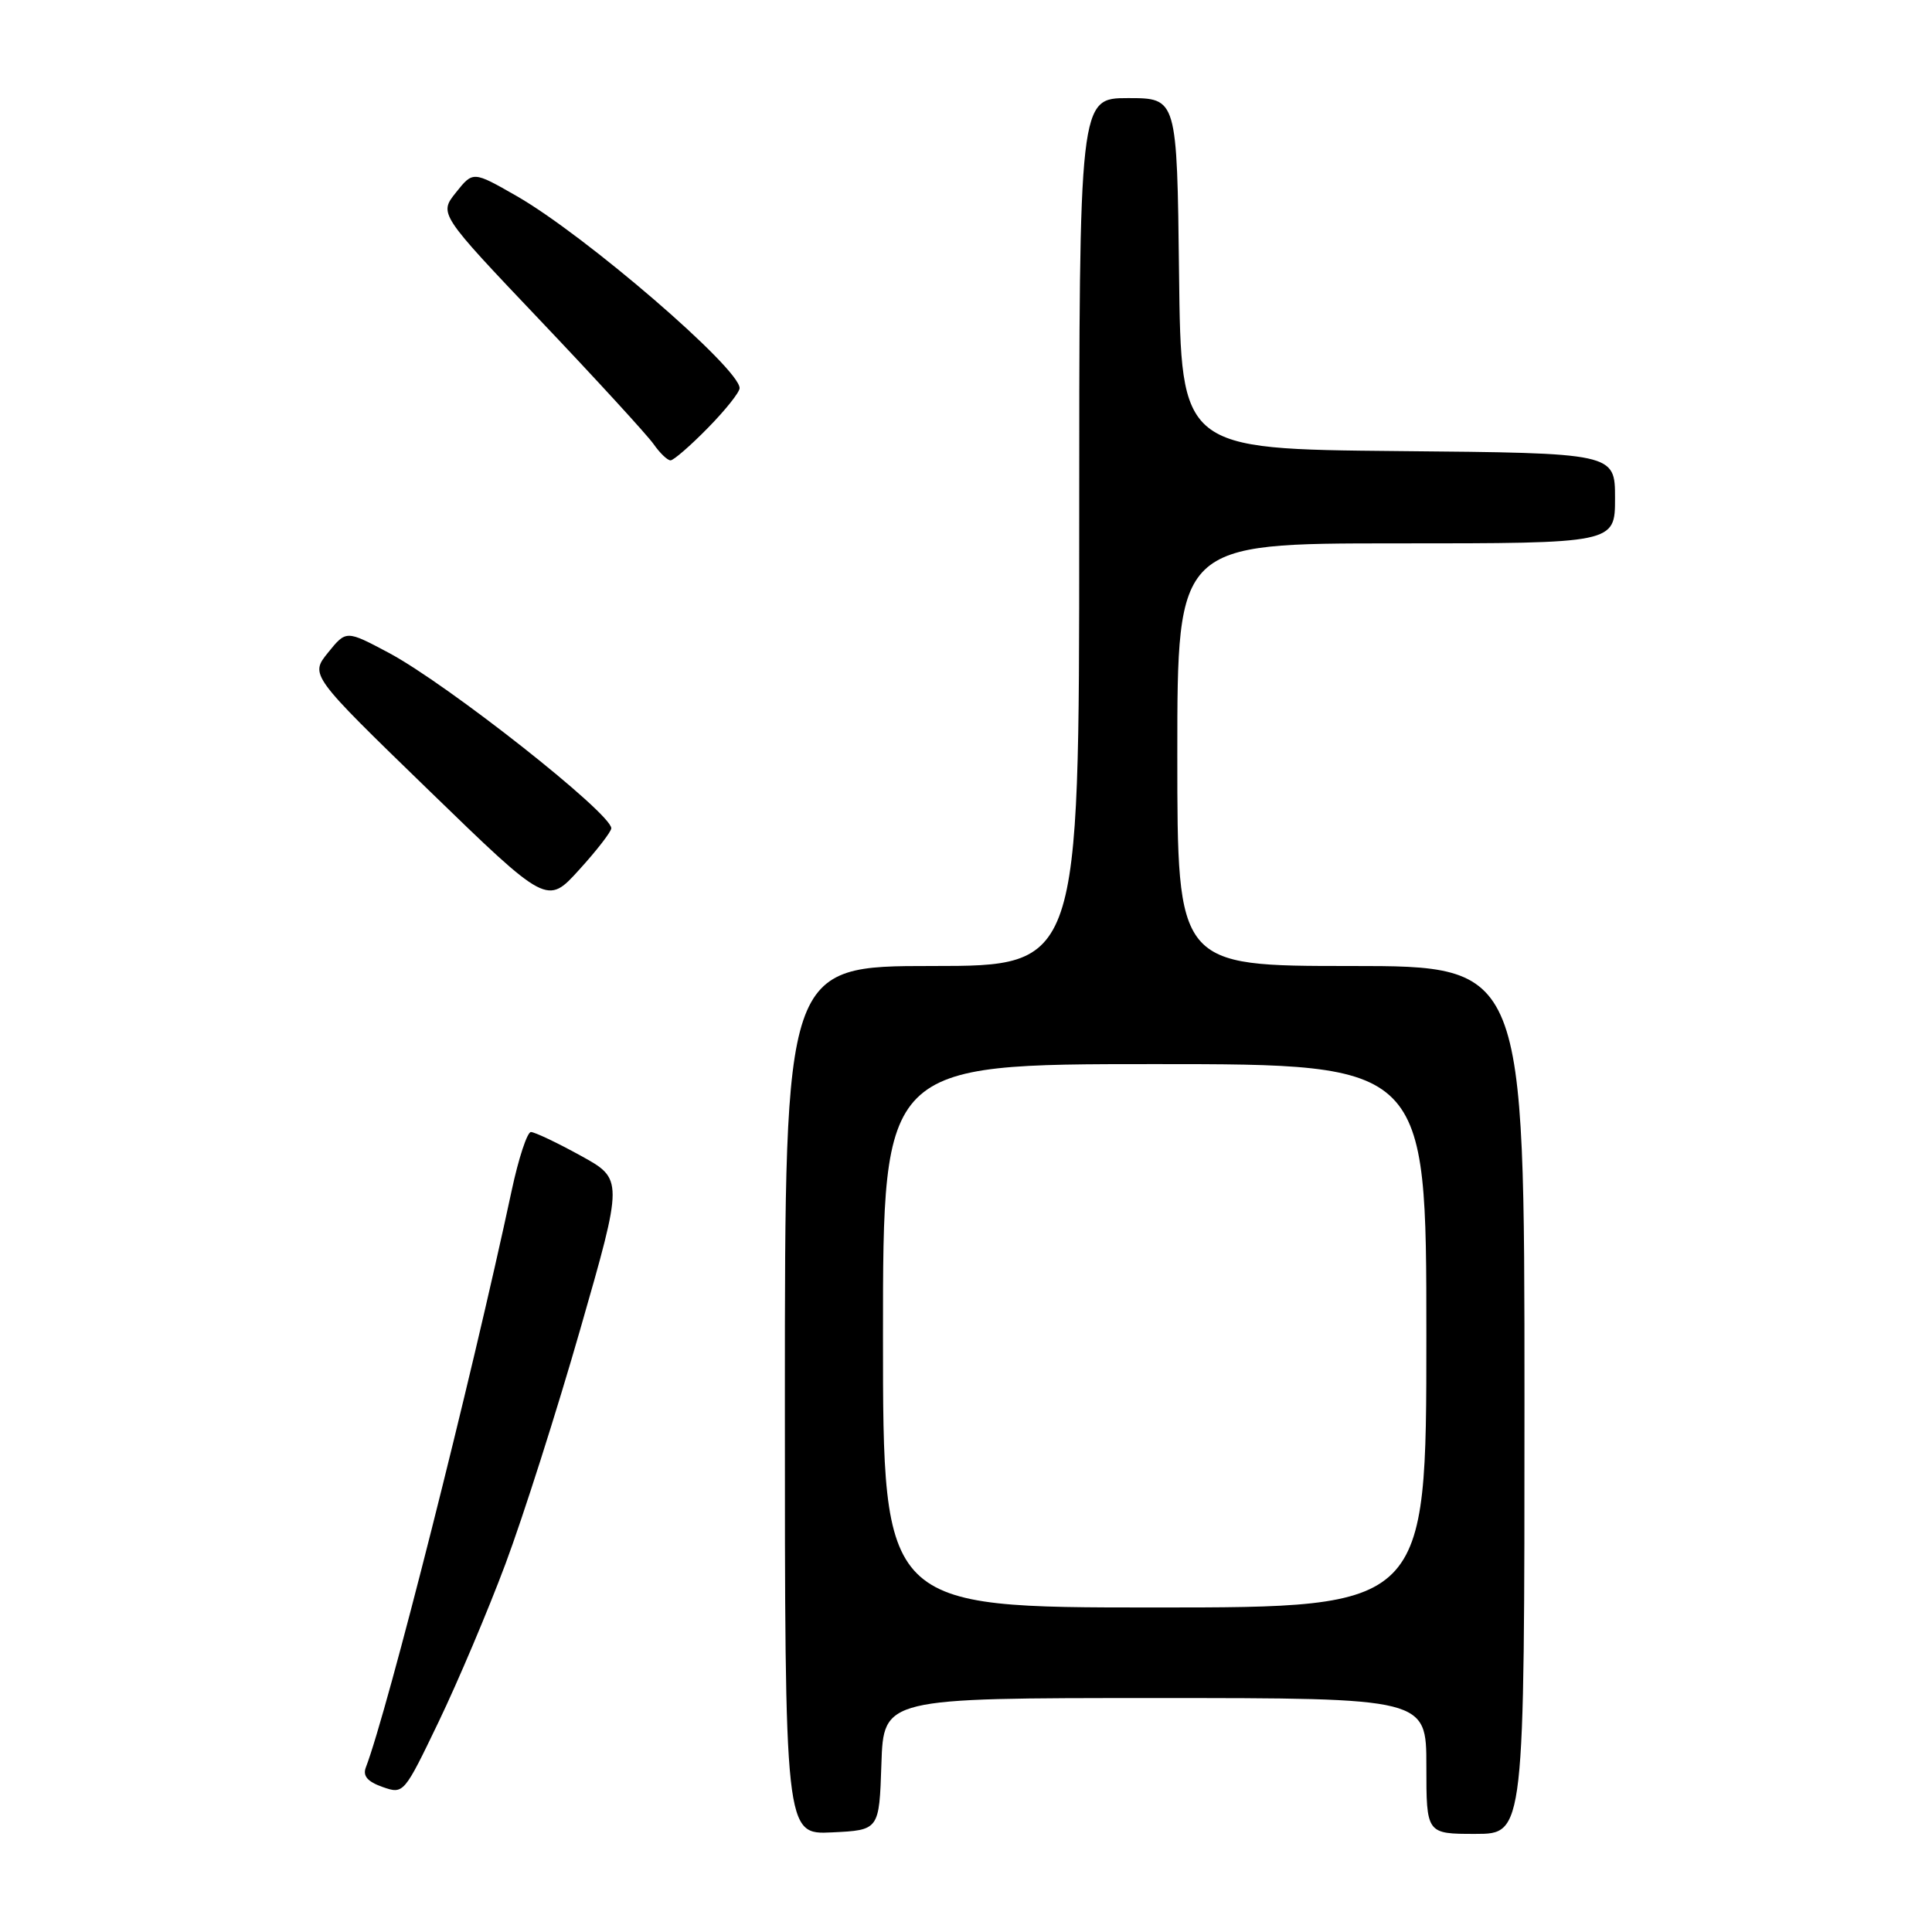 <?xml version="1.0" encoding="UTF-8" standalone="no"?>
<!DOCTYPE svg PUBLIC "-//W3C//DTD SVG 1.1//EN" "http://www.w3.org/Graphics/SVG/1.1/DTD/svg11.dtd" >
<svg xmlns="http://www.w3.org/2000/svg" xmlns:xlink="http://www.w3.org/1999/xlink" version="1.1" viewBox="0 0 256 256">
 <g >
 <path fill="currentColor"
d=" M 116.79 233.75 C 117.08 225.00 117.08 225.00 153.04 225.00 C 189.00 225.00 189.00 225.00 189.00 234.00 C 189.00 243.00 189.00 243.00 195.50 243.00 C 202.00 243.00 202.00 243.00 202.00 185.50 C 202.00 128.00 202.00 128.00 179.00 128.00 C 156.00 128.00 156.00 128.00 156.00 100.00 C 156.00 72.00 156.00 72.00 185.00 72.00 C 214.00 72.00 214.00 72.00 214.00 66.02 C 214.00 60.03 214.00 60.03 185.25 59.77 C 156.50 59.50 156.50 59.50 156.23 36.25 C 155.96 13.00 155.96 13.00 149.48 13.00 C 143.00 13.00 143.00 13.00 143.00 70.50 C 143.00 128.00 143.00 128.00 123.50 128.00 C 104.00 128.00 104.00 128.00 104.00 185.55 C 104.00 243.10 104.00 243.10 110.25 242.80 C 116.50 242.50 116.50 242.50 116.79 233.75 Z  M 66.98 207.22 C 69.30 201.02 73.77 187.01 76.90 176.09 C 82.60 156.24 82.60 156.24 76.92 153.12 C 73.80 151.40 70.84 150.00 70.35 150.00 C 69.86 150.00 68.71 153.49 67.80 157.75 C 62.40 183.01 51.36 226.69 48.47 234.21 C 48.05 235.32 48.70 236.08 50.68 236.78 C 53.49 237.76 53.52 237.72 58.13 228.13 C 60.67 222.84 64.66 213.43 66.98 207.22 Z  M 81.00 109.75 C 81.00 107.76 59.27 90.63 51.51 86.50 C 45.87 83.50 45.87 83.50 43.47 86.47 C 41.07 89.44 41.07 89.44 56.79 104.69 C 72.50 119.93 72.50 119.93 76.75 115.24 C 79.09 112.67 81.00 110.19 81.00 109.75 Z  M 93.79 56.71 C 96.11 54.35 98.00 51.98 98.00 51.43 C 98.00 48.80 77.55 31.18 68.45 25.97 C 62.68 22.67 62.68 22.67 60.42 25.50 C 58.16 28.33 58.16 28.33 71.62 42.50 C 79.03 50.30 85.76 57.65 86.60 58.84 C 87.43 60.03 88.44 61.00 88.85 61.00 C 89.25 61.00 91.48 59.07 93.79 56.71 Z  M 117.00 177.00 C 117.00 141.00 117.00 141.00 153.00 141.00 C 189.00 141.00 189.00 141.00 189.00 177.00 C 189.00 213.00 189.00 213.00 153.00 213.00 C 117.00 213.00 117.00 213.00 117.00 177.00 Z "/>
</g>
</svg>